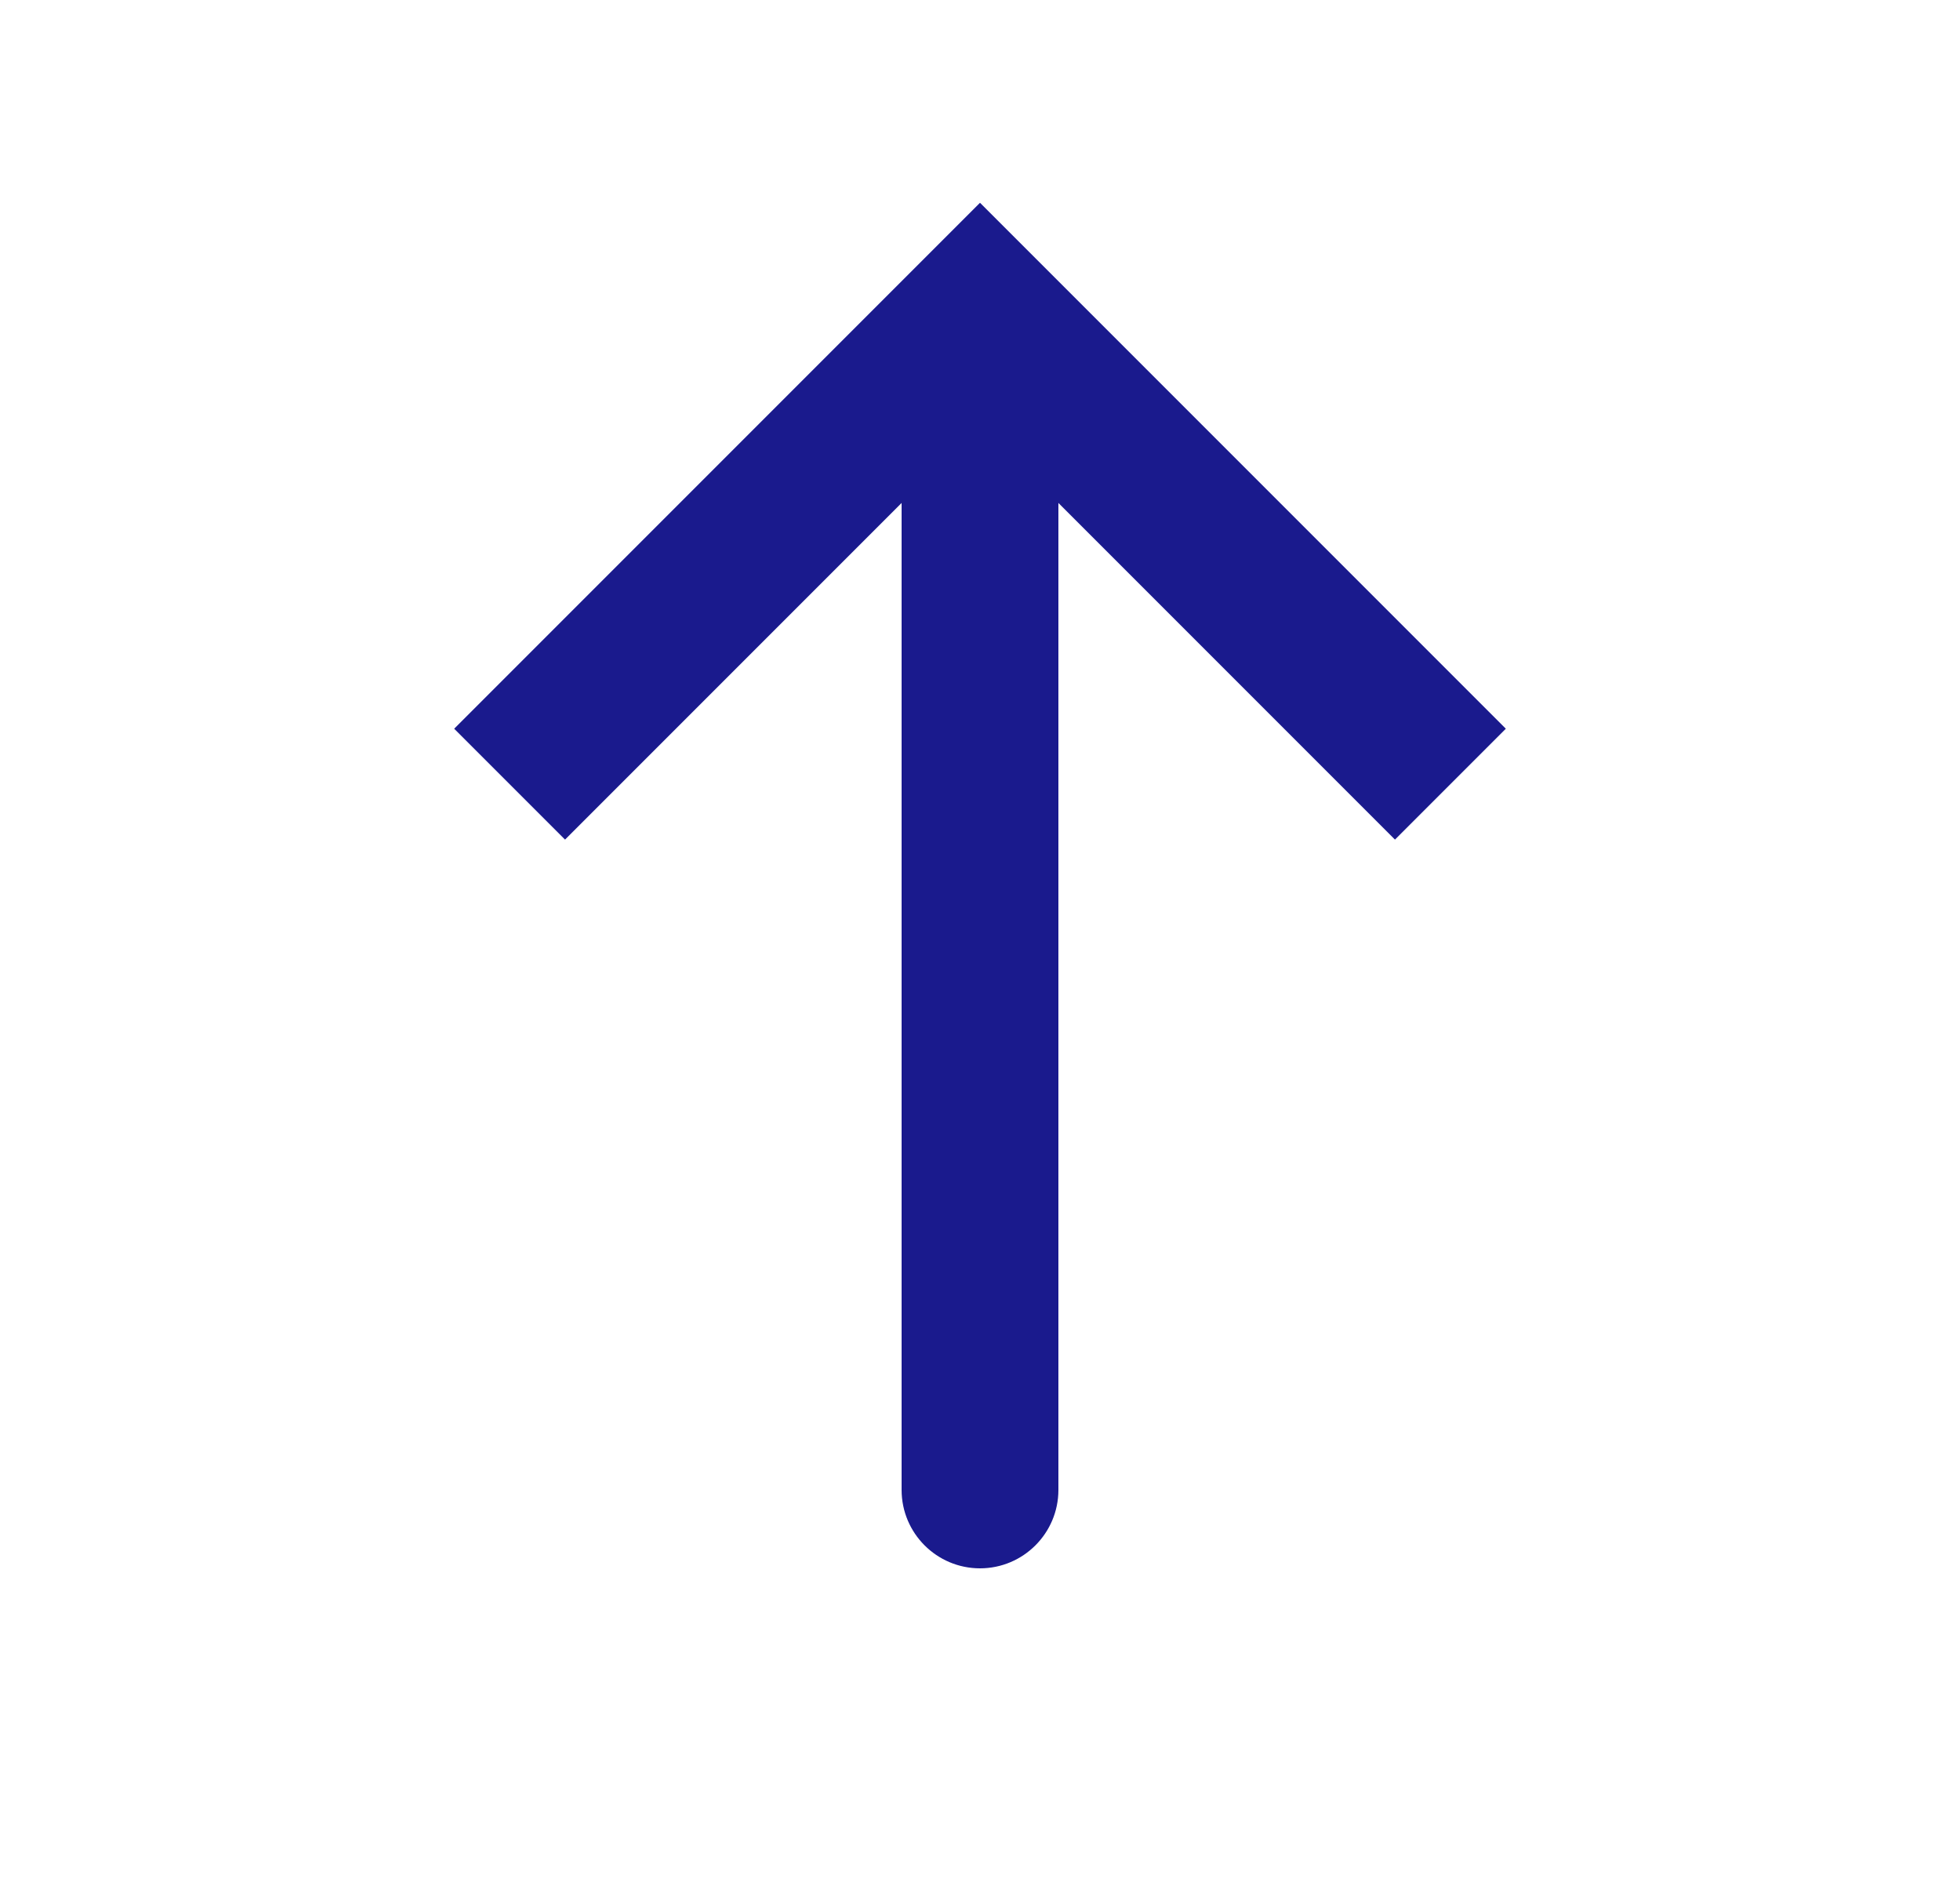 <svg width="25" height="24" viewBox="0 0 25 24" fill="none" xmlns="http://www.w3.org/2000/svg">
<path d="M12.5 4L11.793 3.293L12.5 2.586L13.207 3.293L12.5 4ZM13.5 19C13.5 19.552 13.052 20 12.5 20C11.948 20 11.5 19.552 11.5 19L13.5 19ZM5.793 9.293L11.793 3.293L13.207 4.707L7.207 10.707L5.793 9.293ZM13.207 3.293L19.207 9.293L17.793 10.707L11.793 4.707L13.207 3.293ZM13.5 4L13.5 19L11.5 19L11.5 4L13.5 4Z" fill="#1A1A8D"/>
</svg>

